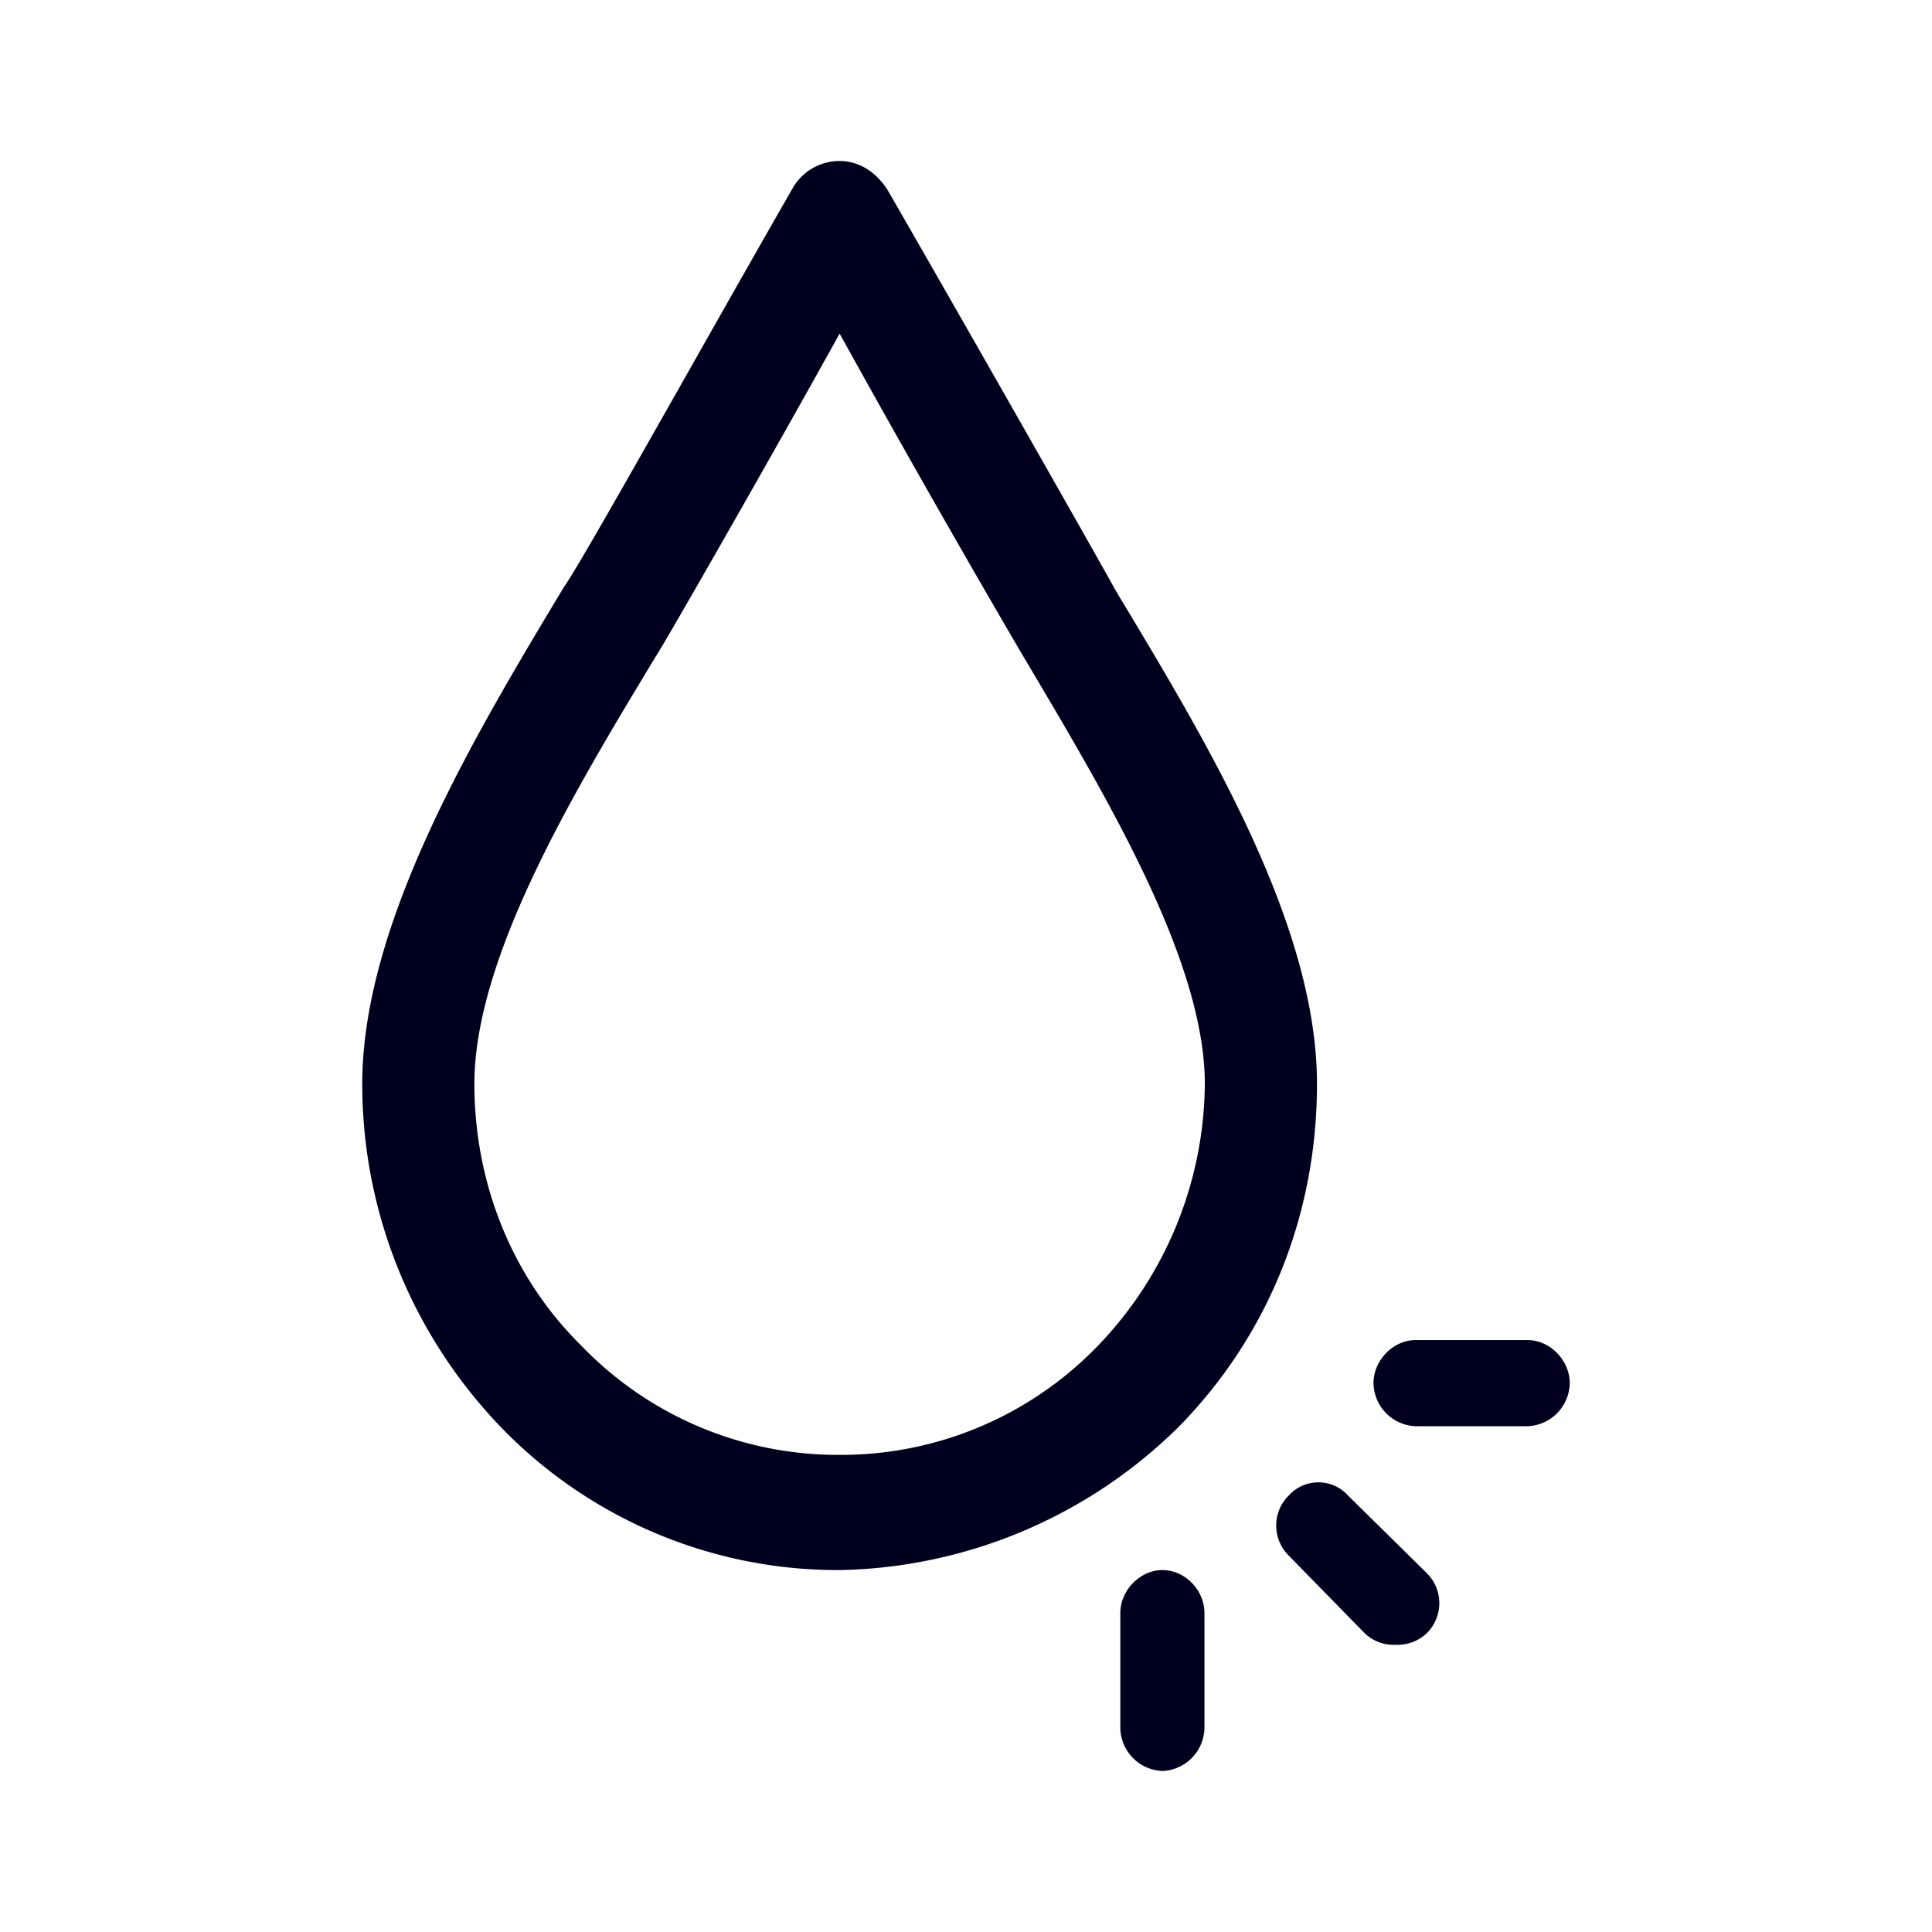 <svg xmlns="http://www.w3.org/2000/svg" width="24" height="24" fill="none"><path fill="#00001E" d="M14.65 17.717c1.117-1.143 1.71-2.643 1.71-4.252 0-1.973-1.352-4.22-2.46-6.061l-.049-.083c-.174-.32-1.92-3.392-2.827-4.964-.138-.215-.348-.357-.594-.357a.67.67 0 0 0-.594.357c-.33.574-.77 1.35-1.203 2.115-.753 1.33-1.49 2.633-1.623 2.813-1.117 1.856-2.51 4.178-2.51 6.18 0 1.61.63 3.14 1.746 4.288a5.82 5.82 0 0 0 4.189 1.751 6.15 6.15 0 0 0 4.215-1.787m-1.045-.965a4.43 4.43 0 0 1-3.175 1.321 4.42 4.42 0 0 1-3.21-1.358c-.871-.859-1.327-2.034-1.327-3.25 0-1.582 1.247-3.645 2.252-5.308l.053-.086c.174-.284 1.464-2.537 2.232-3.927a199 199 0 0 0 2.233 3.927l.133.224c.99 1.671 2.171 3.665 2.171 5.17a4.74 4.74 0 0 1-1.362 3.287m3.98-.105h1.392c.277 0 .523.251.523.535a.545.545 0 0 1-.523.535h-1.393a.545.545 0 0 1-.522-.535c0-.284.245-.535.522-.535m-.84 1.929a.496.496 0 0 0-.733 0 .525.525 0 0 0 0 .75l.943.964a.52.52 0 0 0 .384.142.53.53 0 0 0 .384-.142.525.525 0 0 0 0-.75zm-2.827 1.463c0-.284.246-.535.523-.535.28 0 .522.247.522.535v1.426a.545.545 0 0 1-.522.535.545.545 0 0 1-.523-.535z"/></svg>